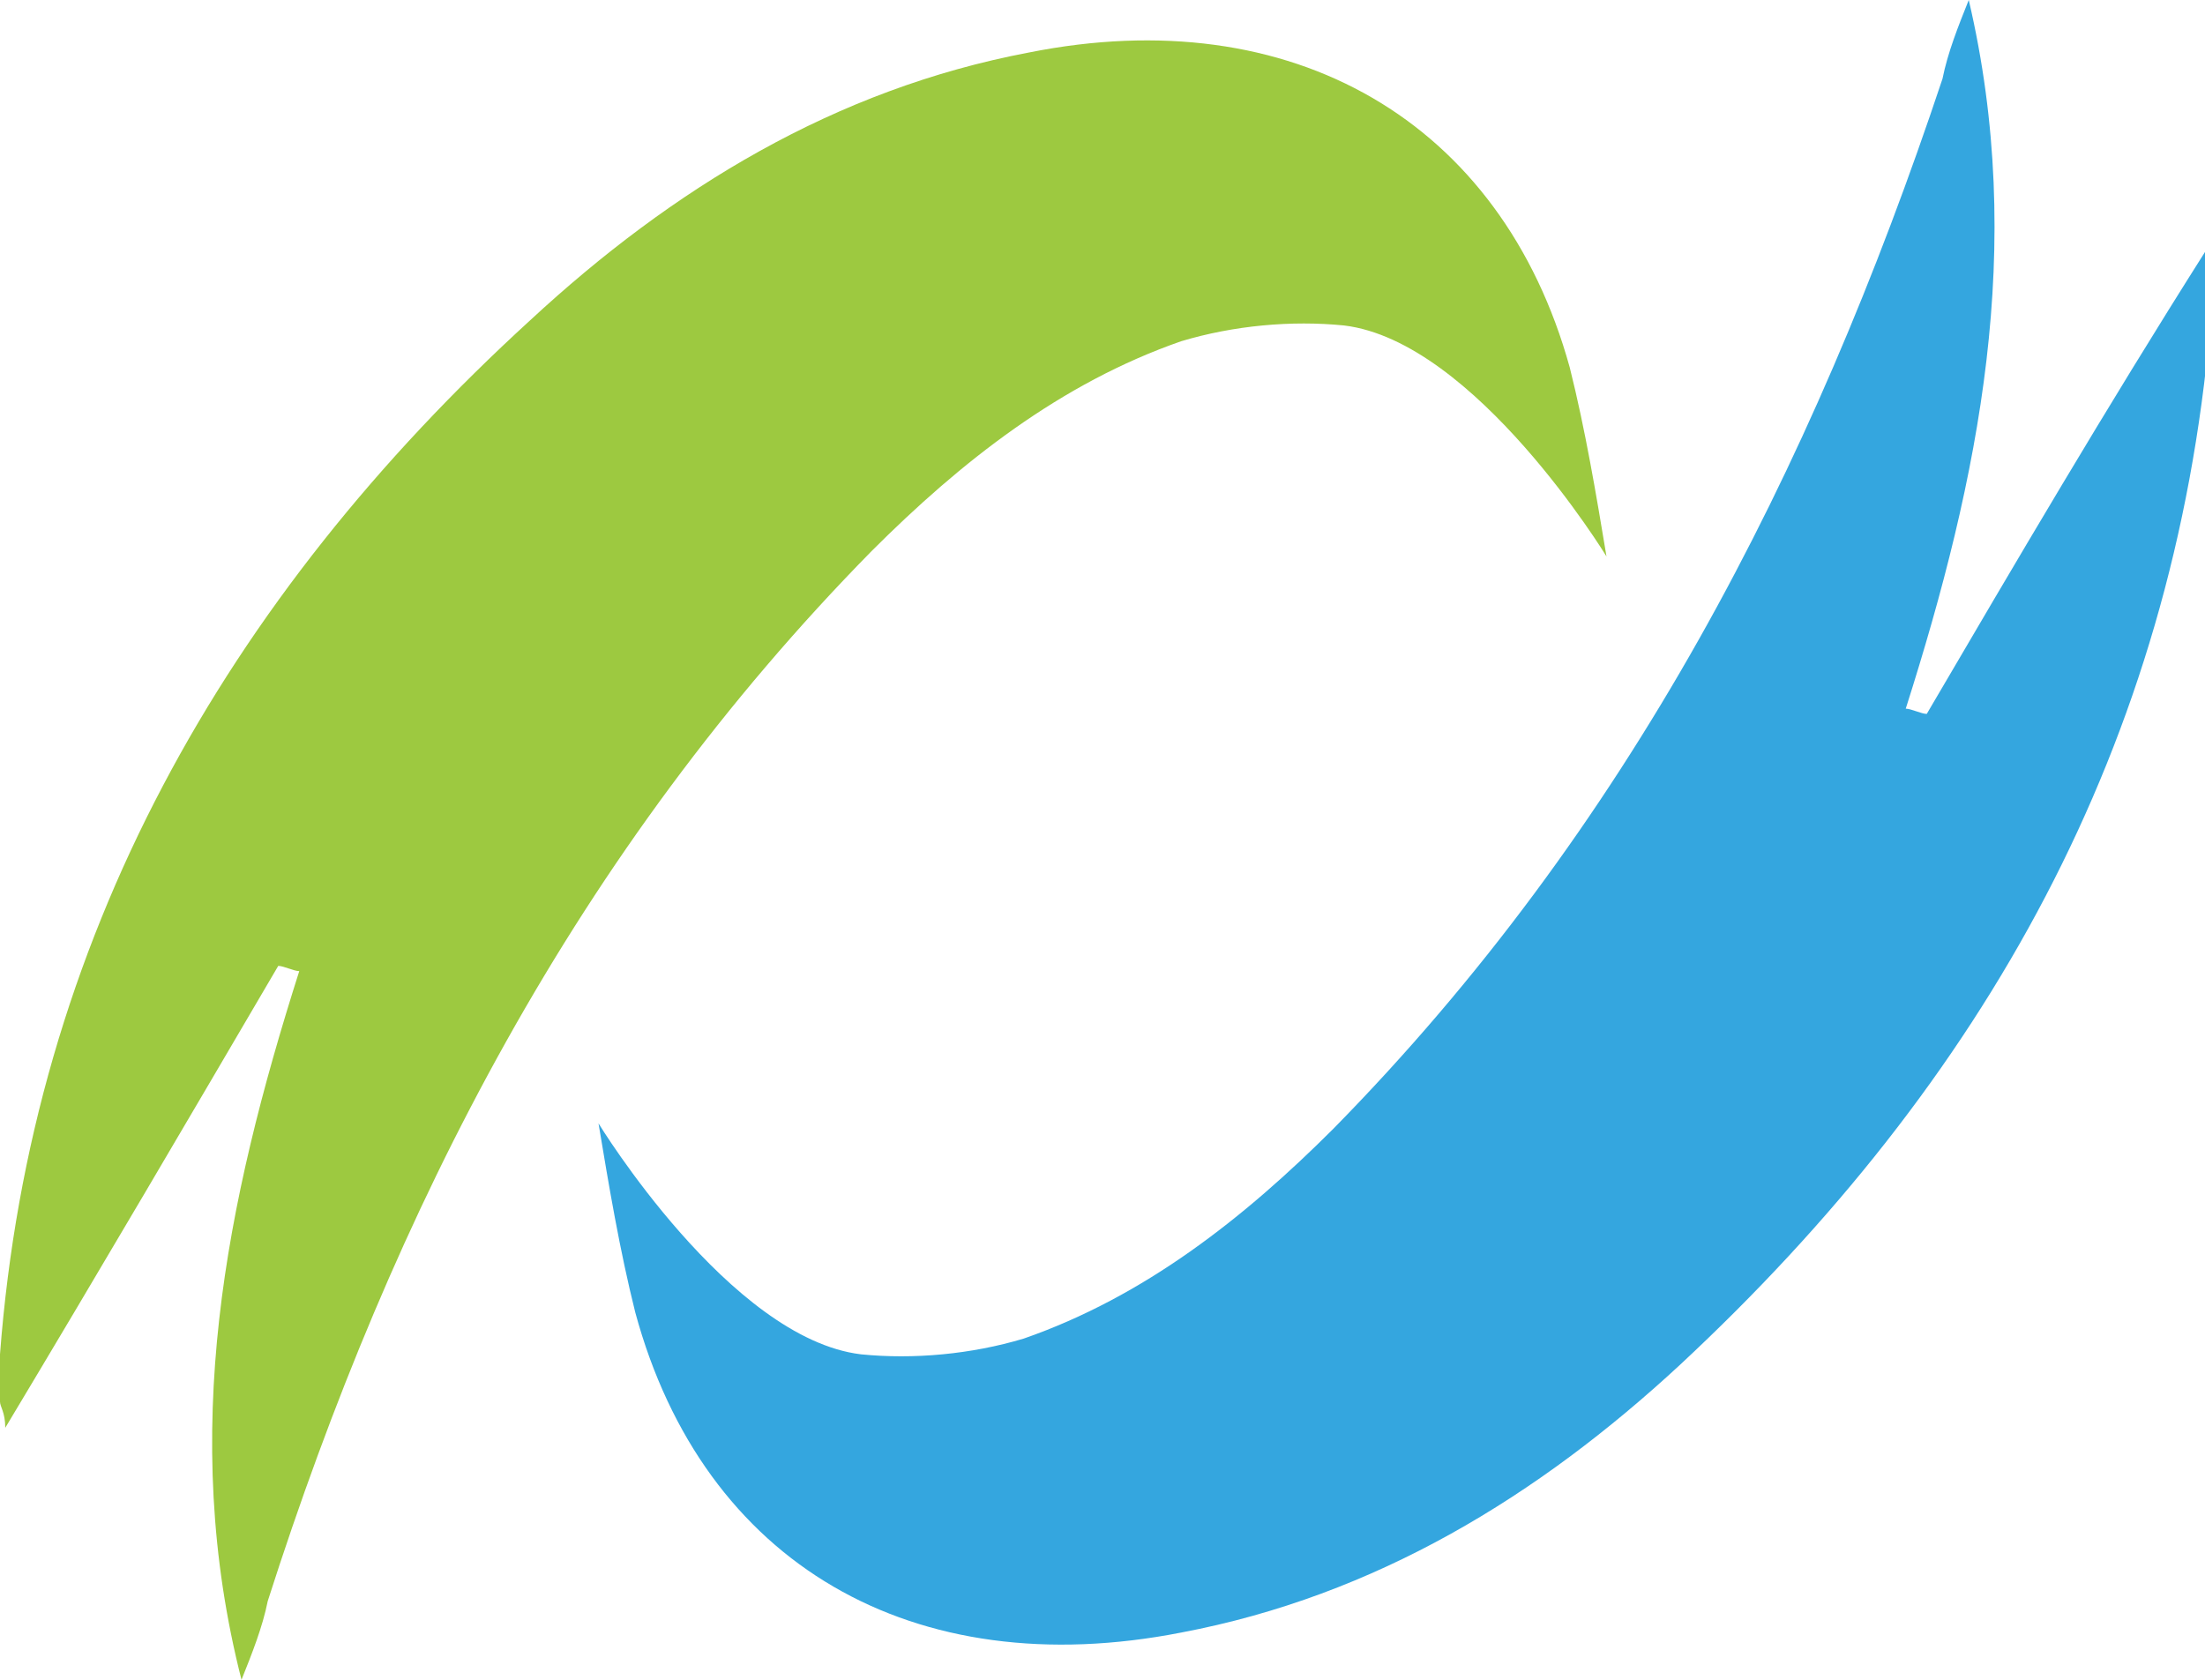 <?xml version="1.0" encoding="utf-8"?>
<!-- Generator: Adobe Illustrator 19.0.0, SVG Export Plug-In . SVG Version: 6.00 Build 0)  -->
<svg version="1.1" id="图层_1" xmlns="http://www.w3.org/2000/svg" xmlns:xlink="http://www.w3.org/1999/xlink" x="0px" y="0px"
	 viewBox="0 0 42 32" style="enable-background:new 0 0 42 32;" xml:space="preserve">
<style type="text/css">
	.st0{fill-rule:evenodd;clip-rule:evenodd;fill:#9DC940;}
	.st1{fill-rule:evenodd;clip-rule:evenodd;fill:#34A6DF;}
</style>
<path class="st0" d="M5.3,18.4c0.1,0,0.3,0.1,0.4,0.1C4.3,22.9,3.4,27.3,4.6,32c0.2-0.5,0.4-1,0.5-1.5C7.5,23,11,16.2,16.6,10.5
	c1.7-1.7,3.6-3.2,5.9-4c1-0.3,2.1-0.4,3.1-0.3c2.5,0.3,5,4.4,5,4.4c-0.2-1.2-0.4-2.4-0.7-3.6C28.6,2.3,24.6,0,19.6,1
	c-3.7,0.7-6.8,2.6-9.5,5.1C4.3,11.4,0.6,17.9,0,25.8c0,0.3,0,0.6,0,0.9c0,0.1,0.1,0.2,0.1,0.5C1.9,24.2,3.6,21.3,5.3,18.4z"/>
<path class="st1" d="M36.7,13.6c-0.1,0-0.3-0.1-0.4-0.1c1.4-4.4,2.3-8.8,1.2-13.5c-0.2,0.5-0.4,1-0.5,1.5C34.5,9,31,15.8,25.4,21.5
	c-1.7,1.7-3.6,3.2-5.9,4c-1,0.3-2.1,0.4-3.1,0.3c-2.5-0.3-5-4.4-5-4.4c0.2,1.2,0.4,2.4,0.7,3.6c1.3,4.8,5.3,7.1,10.4,6.1
	c3.7-0.7,6.8-2.6,9.5-5.1c5.8-5.4,9.4-11.8,10.1-19.8c0-0.3,0-0.6,0-0.9c0-0.1-0.1-0.2-0.1-0.5C40.1,7.8,38.4,10.7,36.7,13.6z"/>
</svg>
